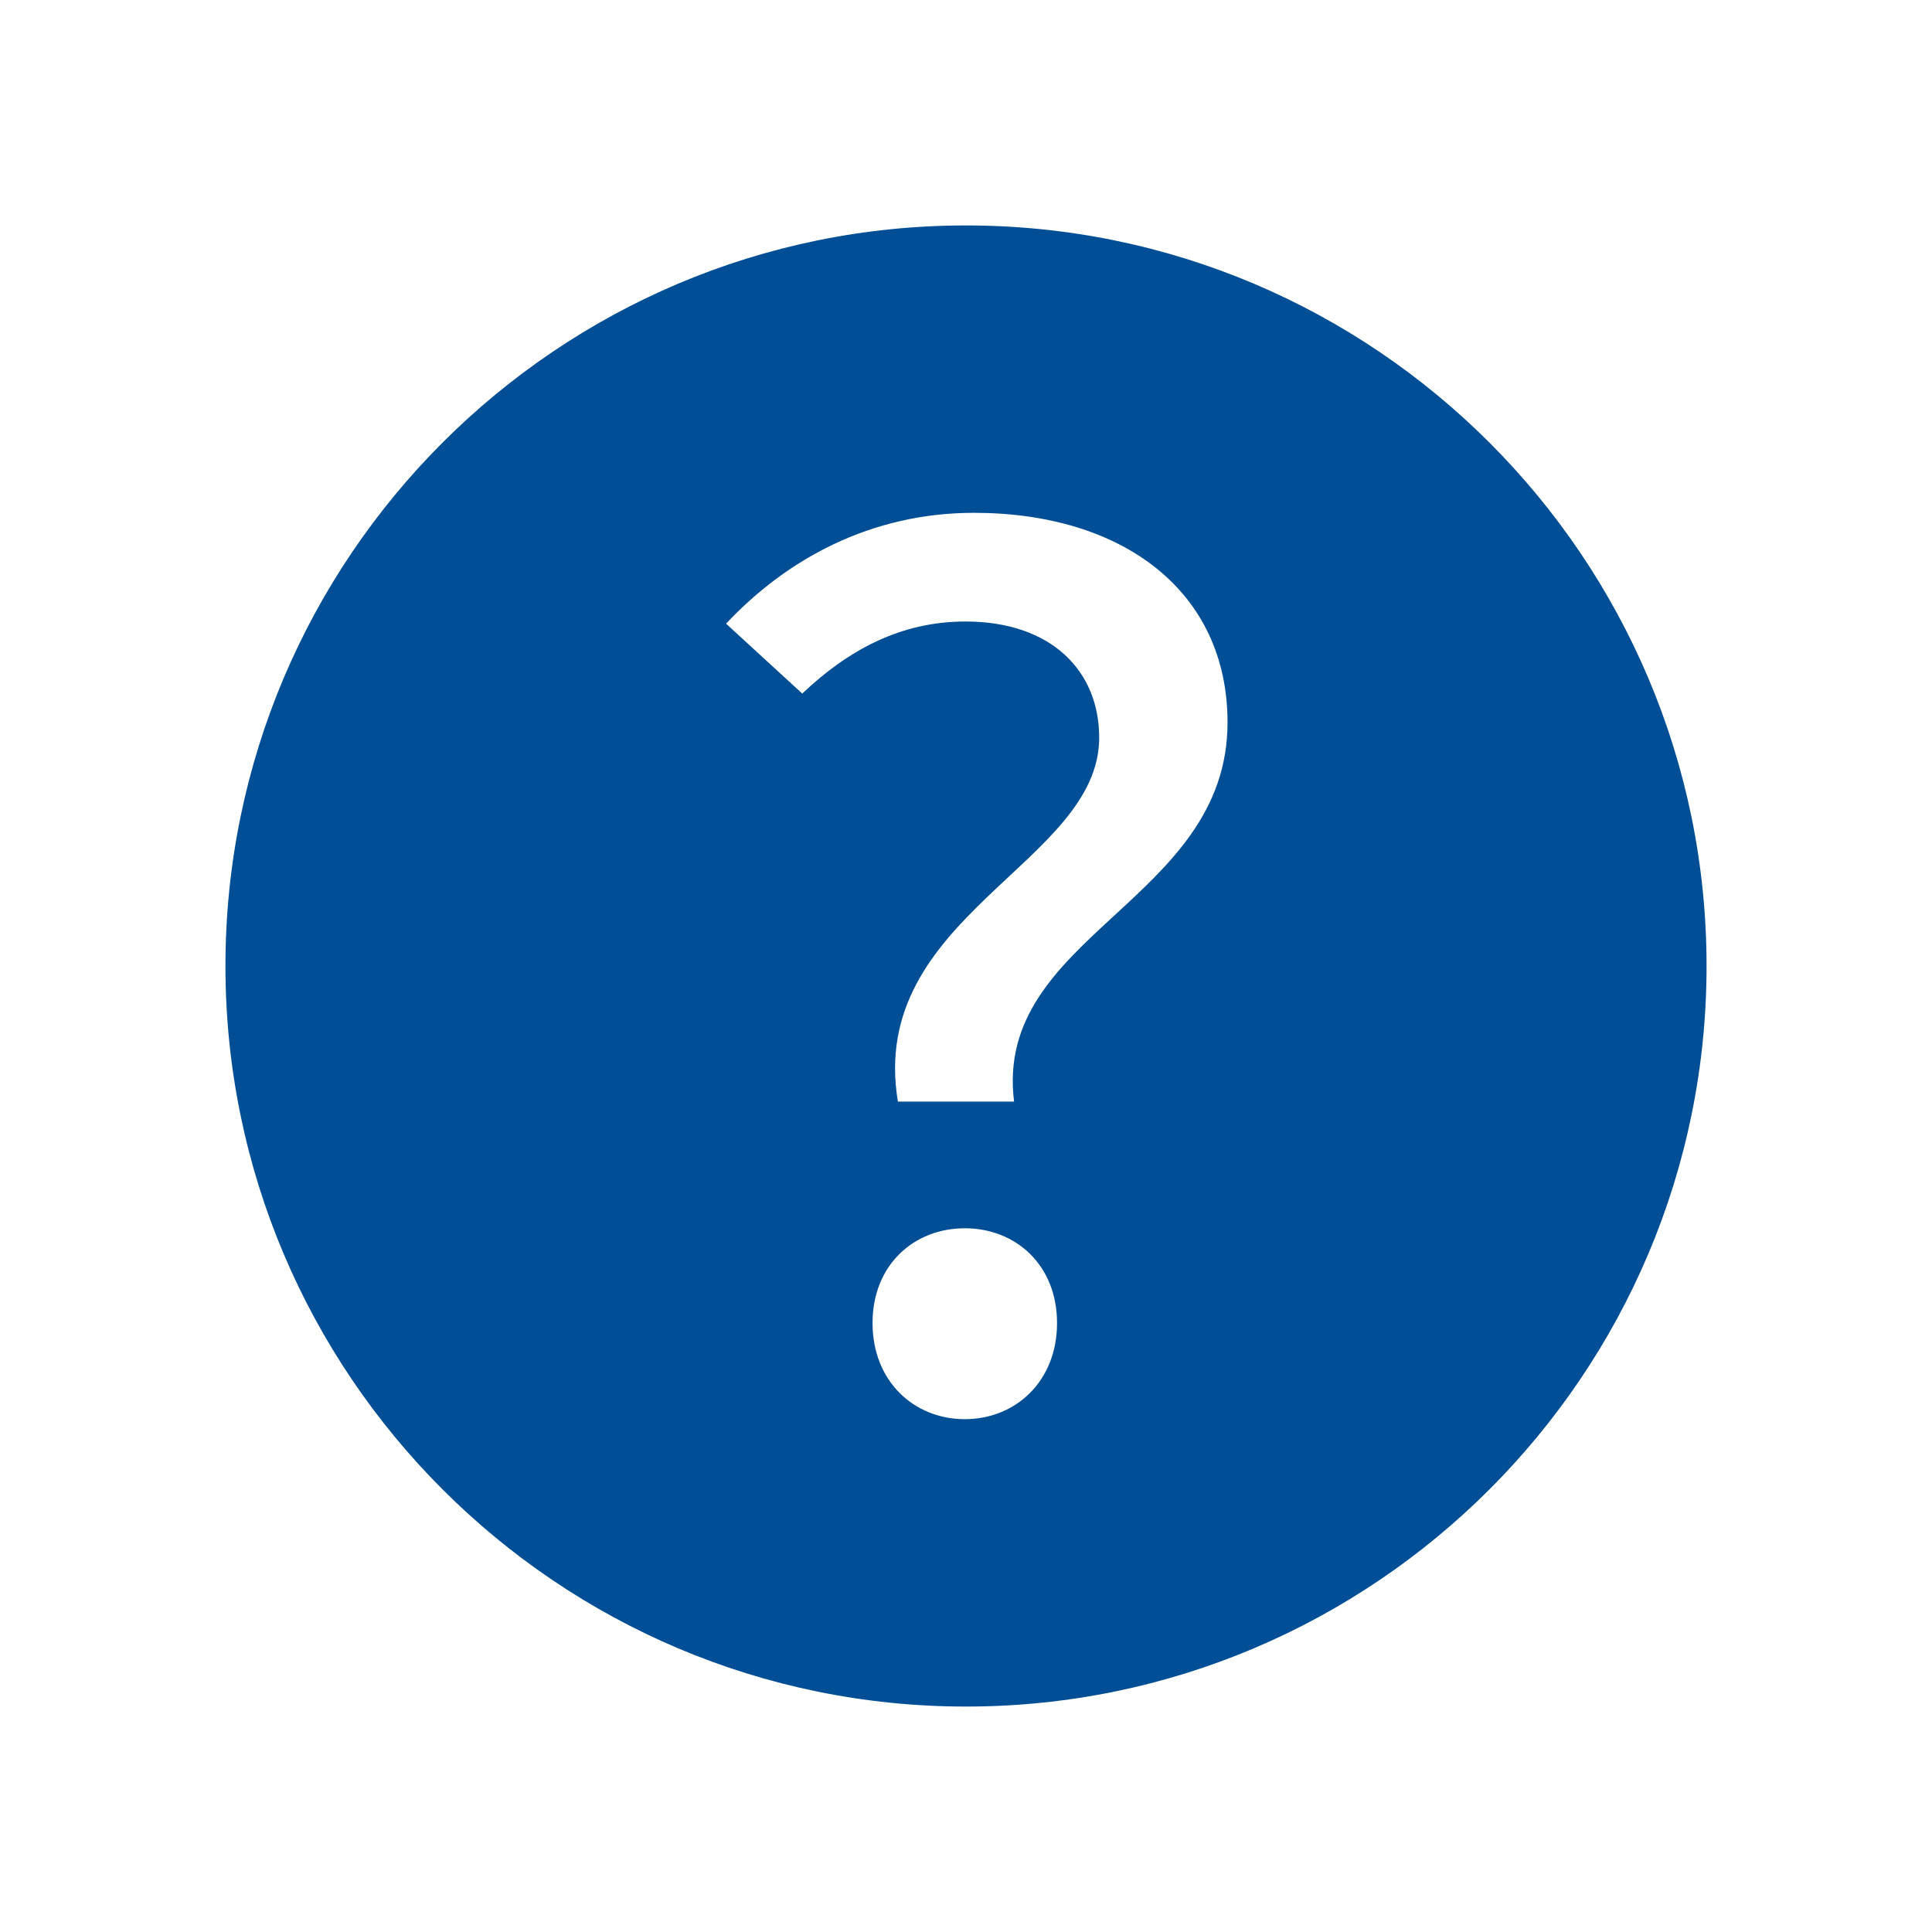 <?xml version="1.0" encoding="UTF-8"?>
<svg id="Layer_5" data-name="Layer 5" xmlns="http://www.w3.org/2000/svg" viewBox="0 0 16 16">
  <defs>
    <style>
      .cls-1 {
        fill: #004e95;
        stroke-width: 0px;
      }
    </style>
  </defs>
  <path class="cls-1" d="m8,1.867c-3.382,0-6.133,2.751-6.133,6.133s2.751,6.133,6.133,6.133,6.133-2.751,6.133-6.133S11.382,1.867,8,1.867Zm-.01,9.886c-.421,0-.764-.314-.764-.796s.343-.785.764-.785.764.303.764.785-.343.796-.764.796Zm.407-2.63h-.961c-.256-1.538,1.667-1.97,1.667-3.014,0-.557-.401-.962-1.107-.962-.534,0-.97.234-1.352.597l-.631-.579c.503-.536,1.2-.918,2.053-.918,1.231,0,2.1.648,2.1,1.736,0,1.484-1.94,1.76-1.768,3.14Z"/>
</svg>